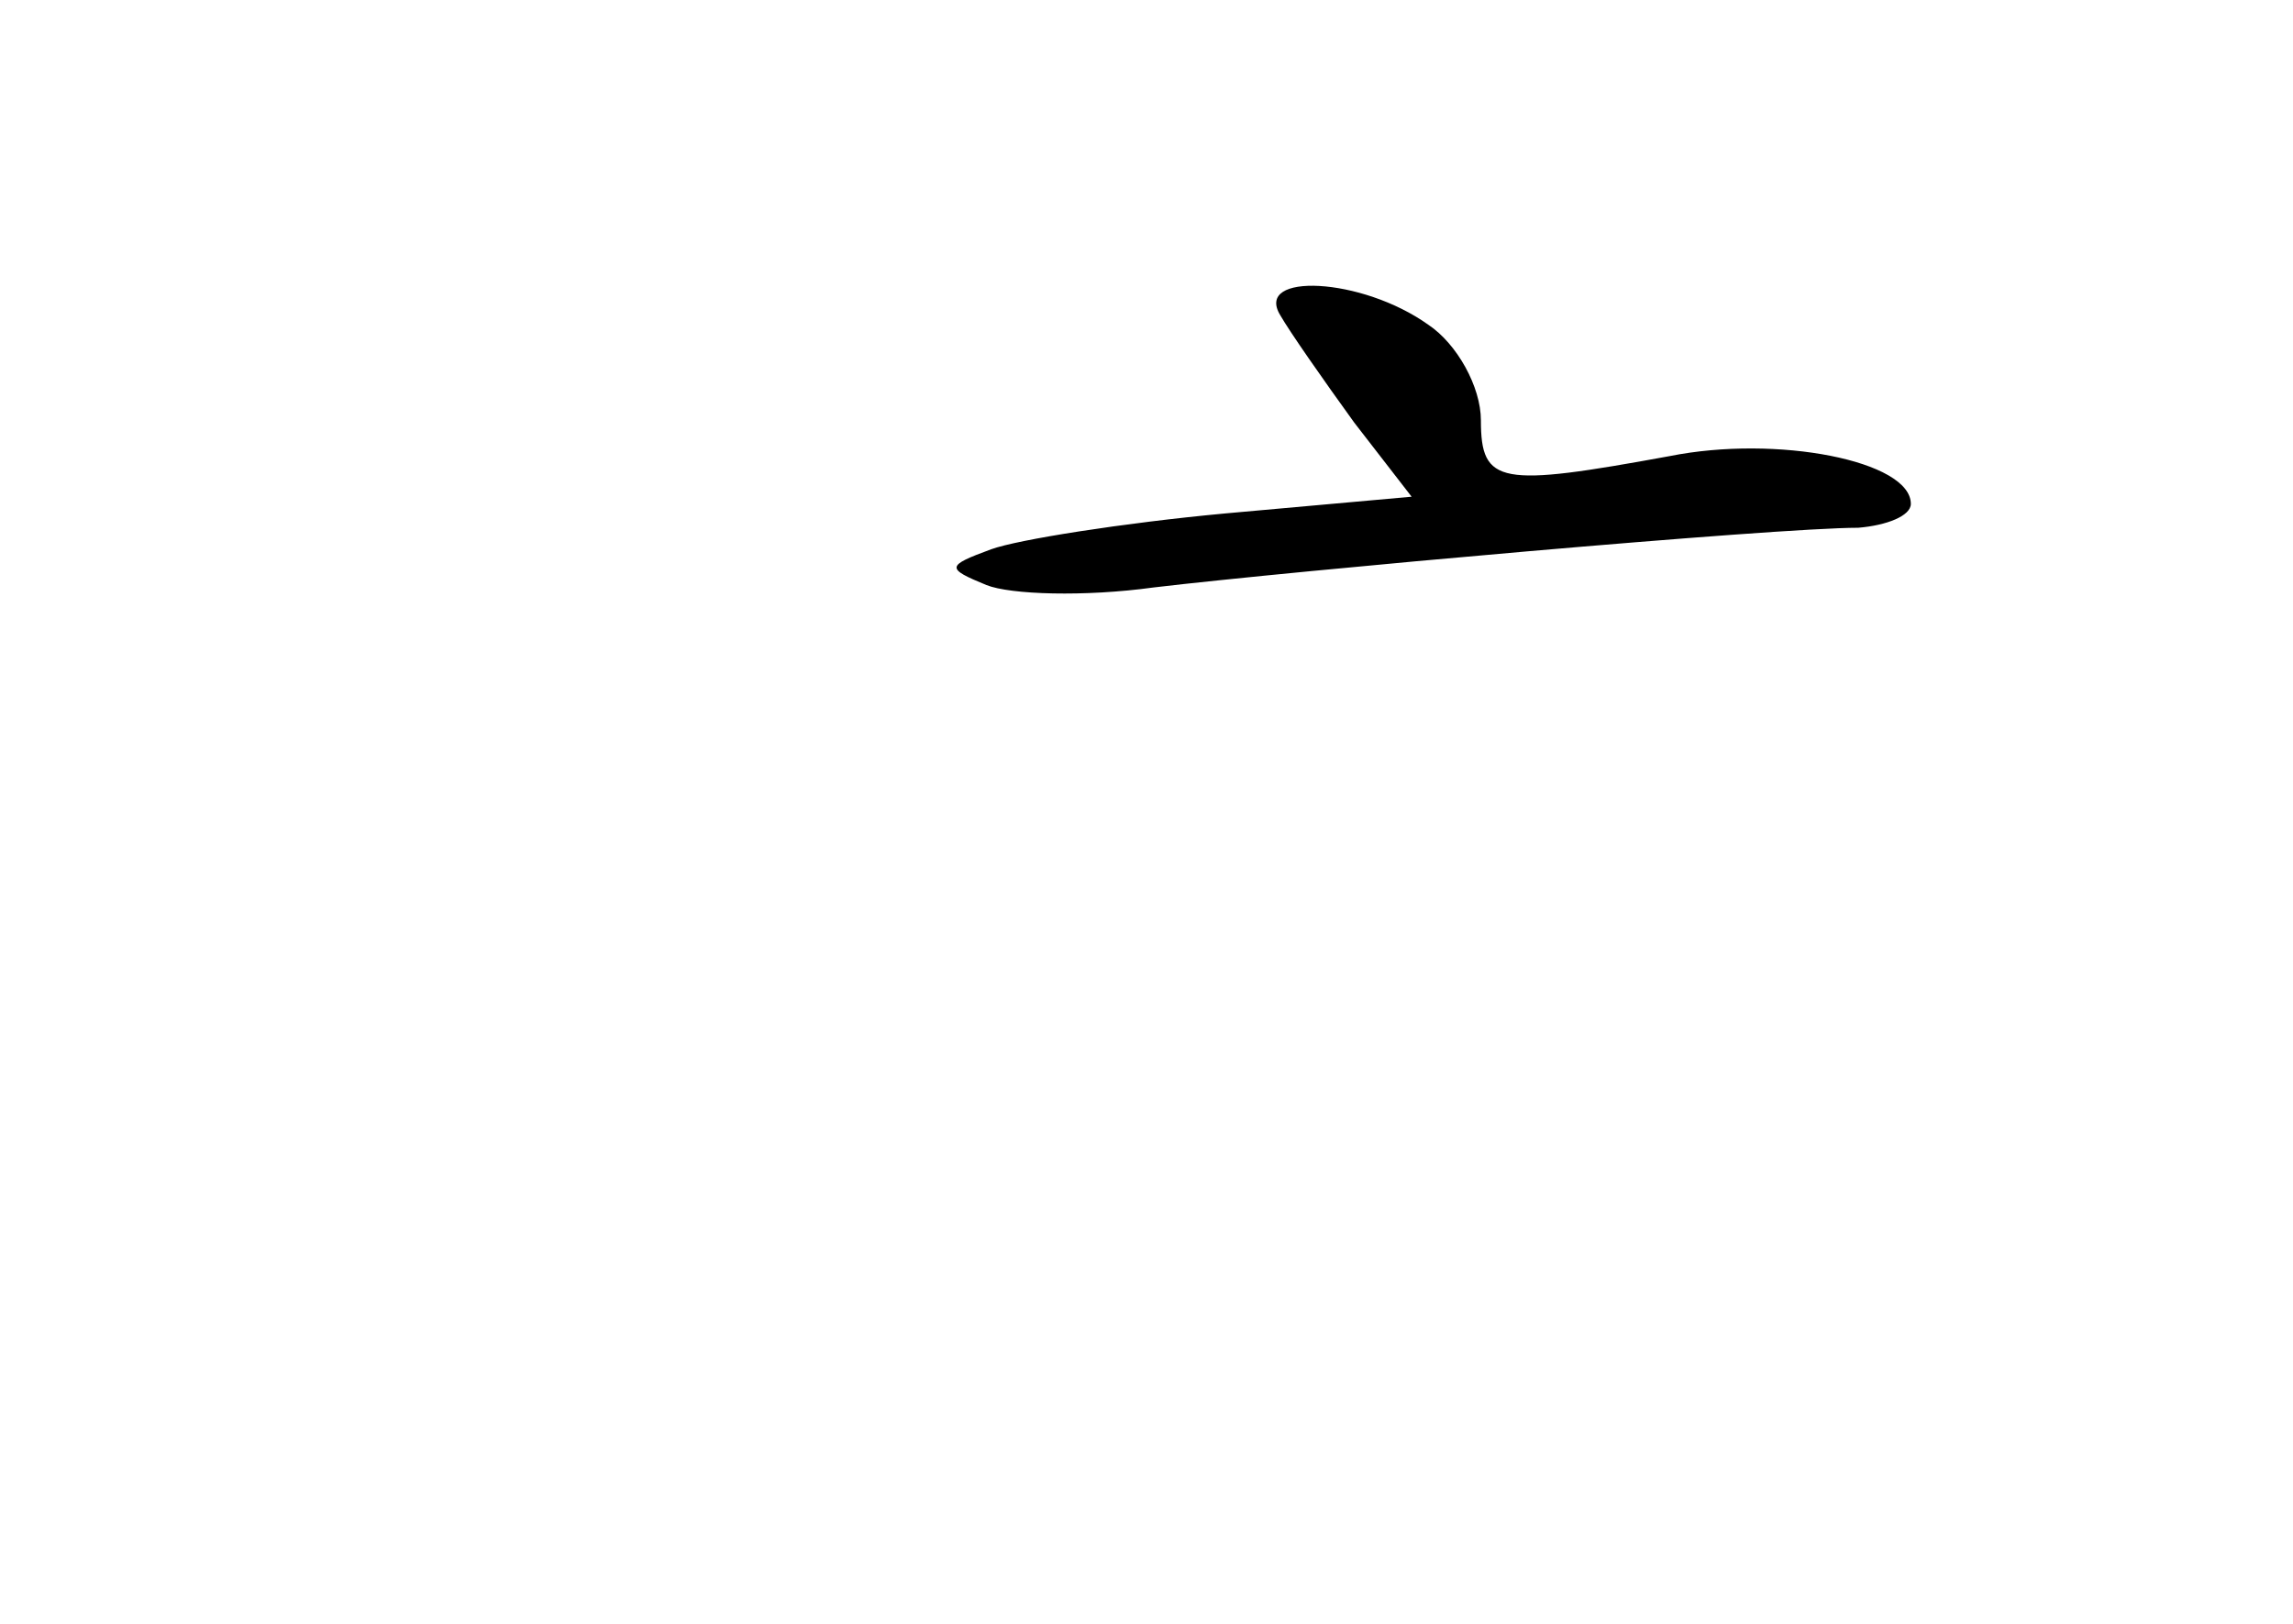 <?xml version="1.0" standalone="no"?>
<!DOCTYPE svg PUBLIC "-//W3C//DTD SVG 20010904//EN"
 "http://www.w3.org/TR/2001/REC-SVG-20010904/DTD/svg10.dtd">
<svg version="1.0" xmlns="http://www.w3.org/2000/svg"
 width="96pt" height="68pt" viewBox="0 0 96 68"
 preserveAspectRatio="xMidYMid meet">
<g transform="translate(0,68) scale(0.1,-0.1)"
fill="#000000" stroke="none">
<path d="M536 548 c4 -7 18 -27 31 -45 l24 -31 -78 -7 c-43 -4 -87 -11 -98
-15 -19 -7 -19 -8 -2 -15 10 -4 41 -5 70 -1 59 7 260 25 295 25 12 1 22 5 22
10 0 18 -56 29 -101 20 -71 -13 -79 -12 -79 15 0 14 -10 32 -22 40 -28 20 -73
22 -62 4z"/>
</g>
</svg>
